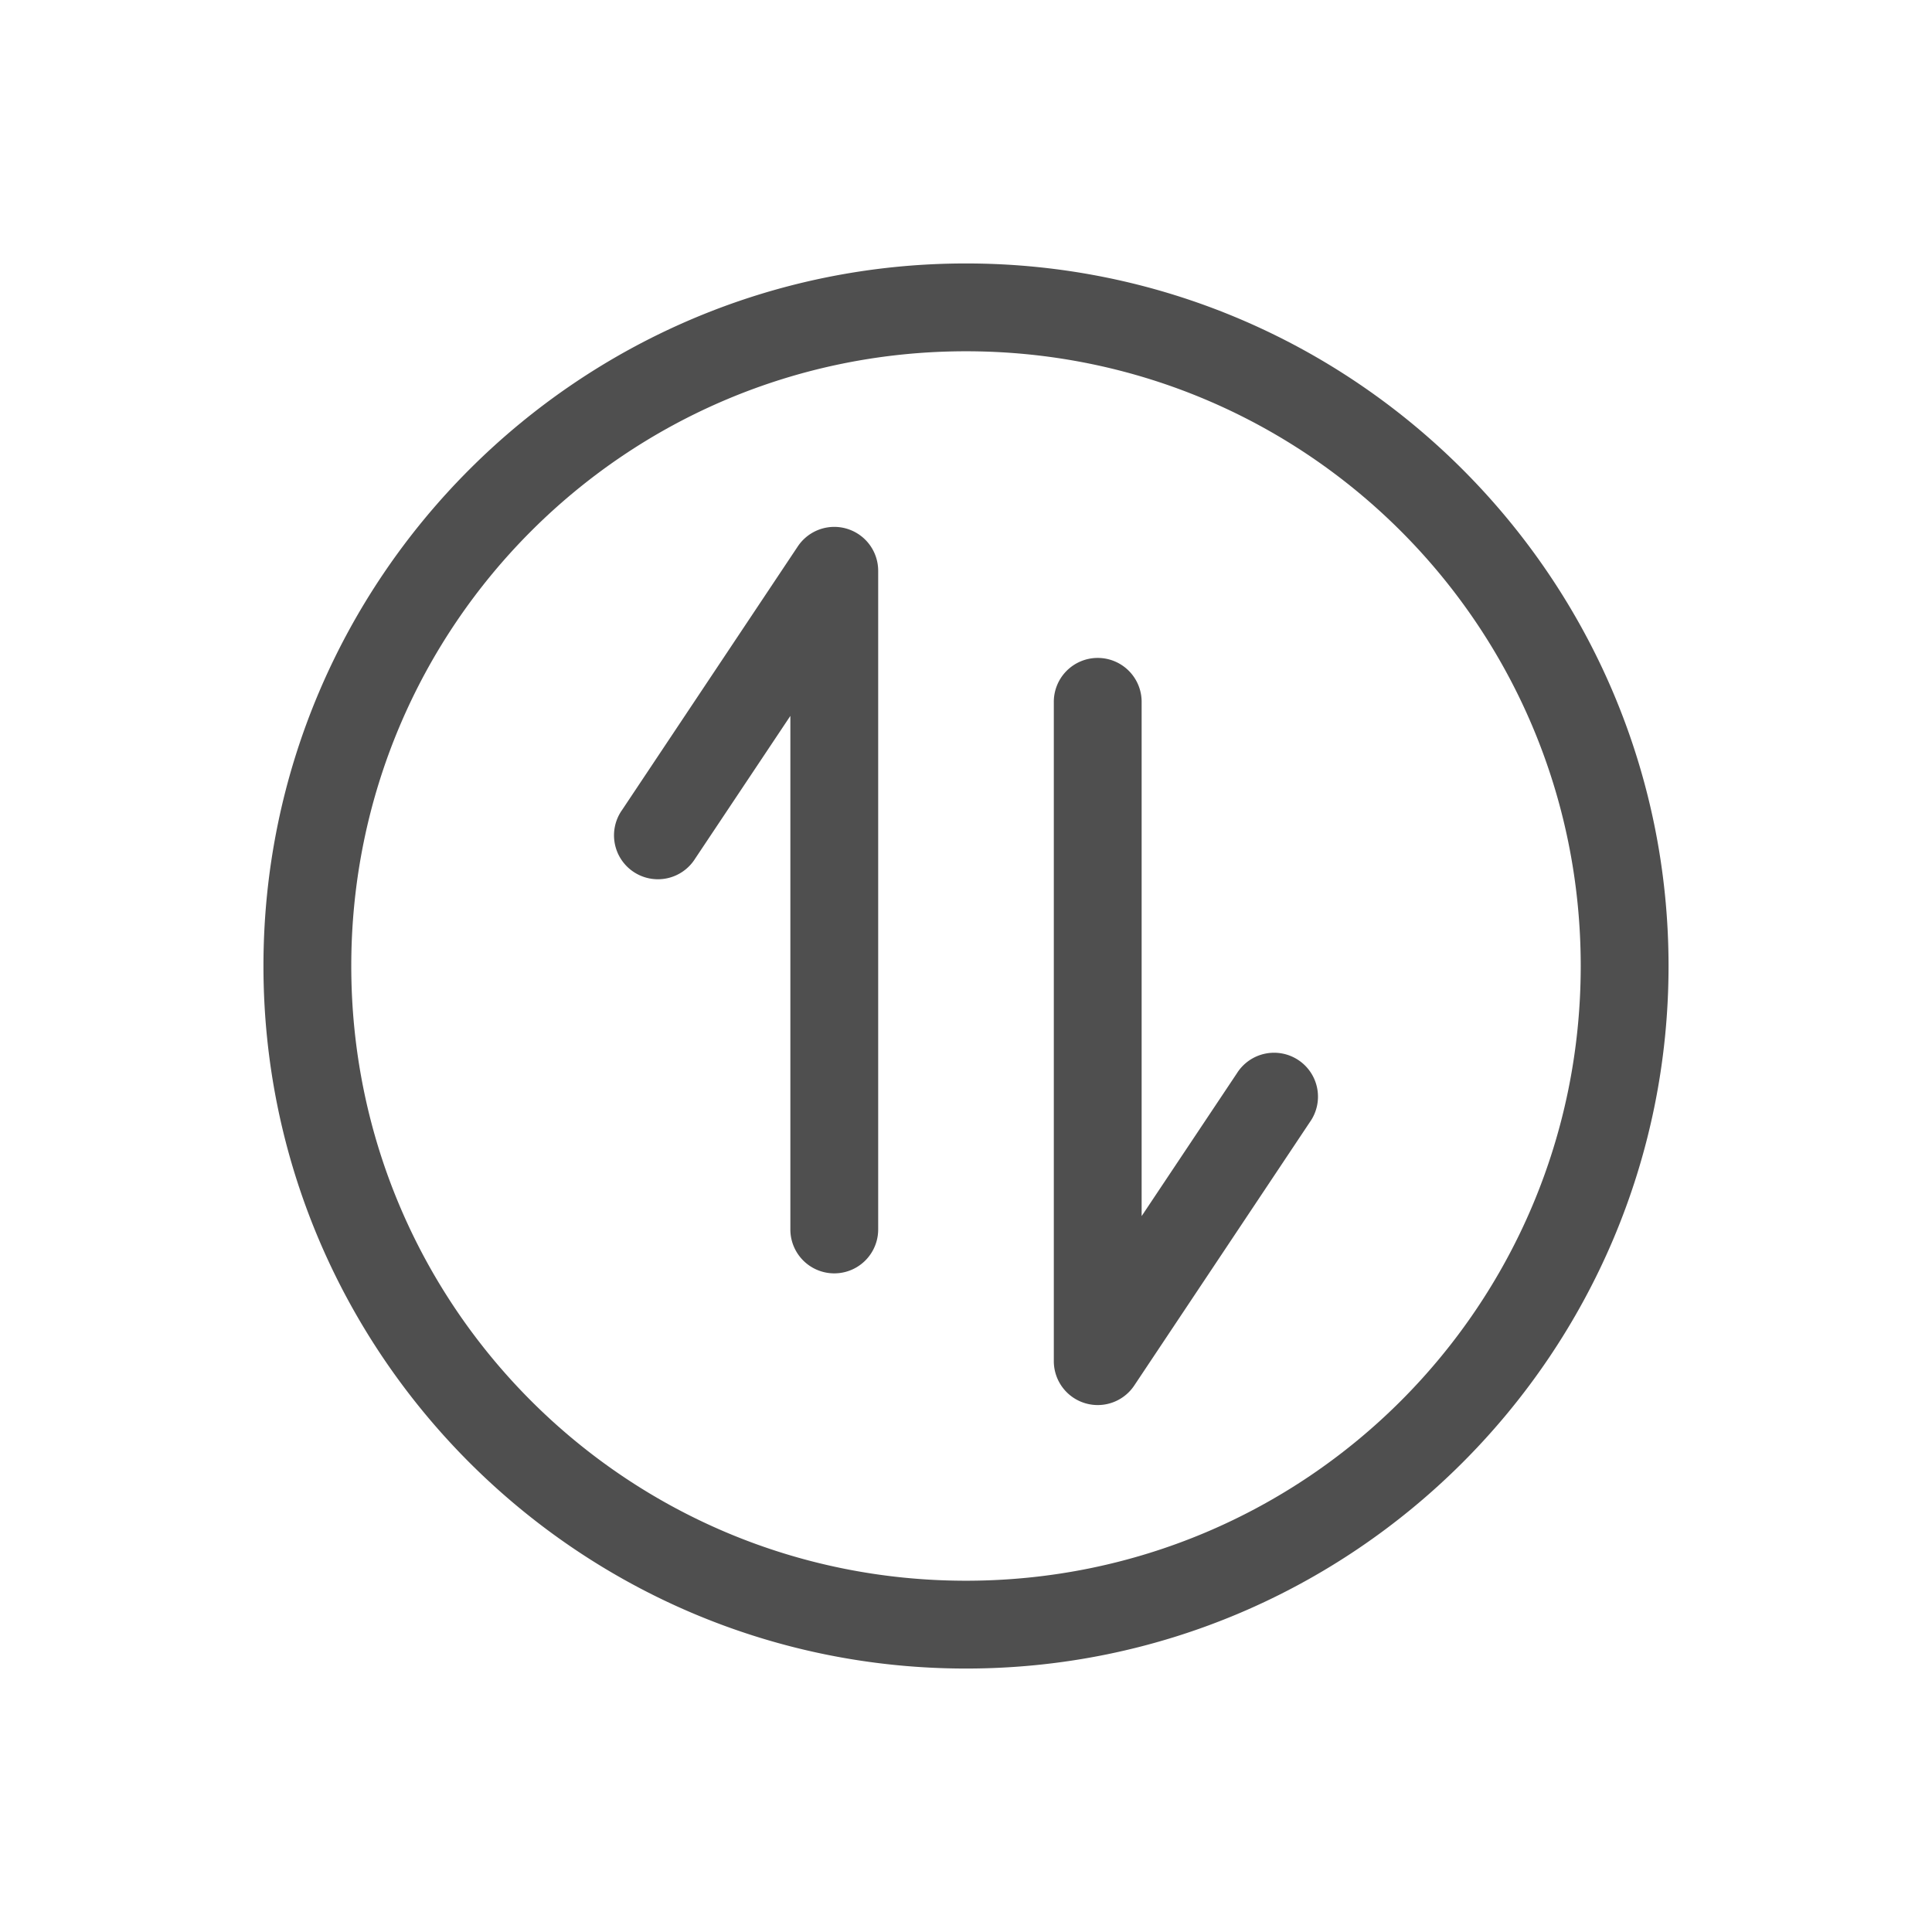 <svg xmlns="http://www.w3.org/2000/svg" viewBox="0 0 22 22">
    <path d="M11 3c-4.412 0-8 3.588-8 8s3.588 8 8 8 8-3.588 8-8-3.588-8-8-8zm0 1c3.872 0 7 3.128 7 7s-3.128 7-7 7-7-3.128-7-7 3.128-7 7-7zM9.484 6a.5.5 0 0 0-.4.223l-2 3a.5.5 0 1 0 .832.554L9 8.152V14a.5.5 0 1 0 1 0V6.5a.5.5 0 0 0-.516-.5zm3.008 1.492A.5.5 0 0 0 12 8v7.5a.5.5 0 0 0 .916.277l2-3a.5.5 0 1 0-.832-.554L13 13.848V8a.5.5 0 0 0-.508-.508z" style="fill:currentColor;fill-opacity:1;stroke:none;color:#050505;opacity:.7"/>
</svg>

